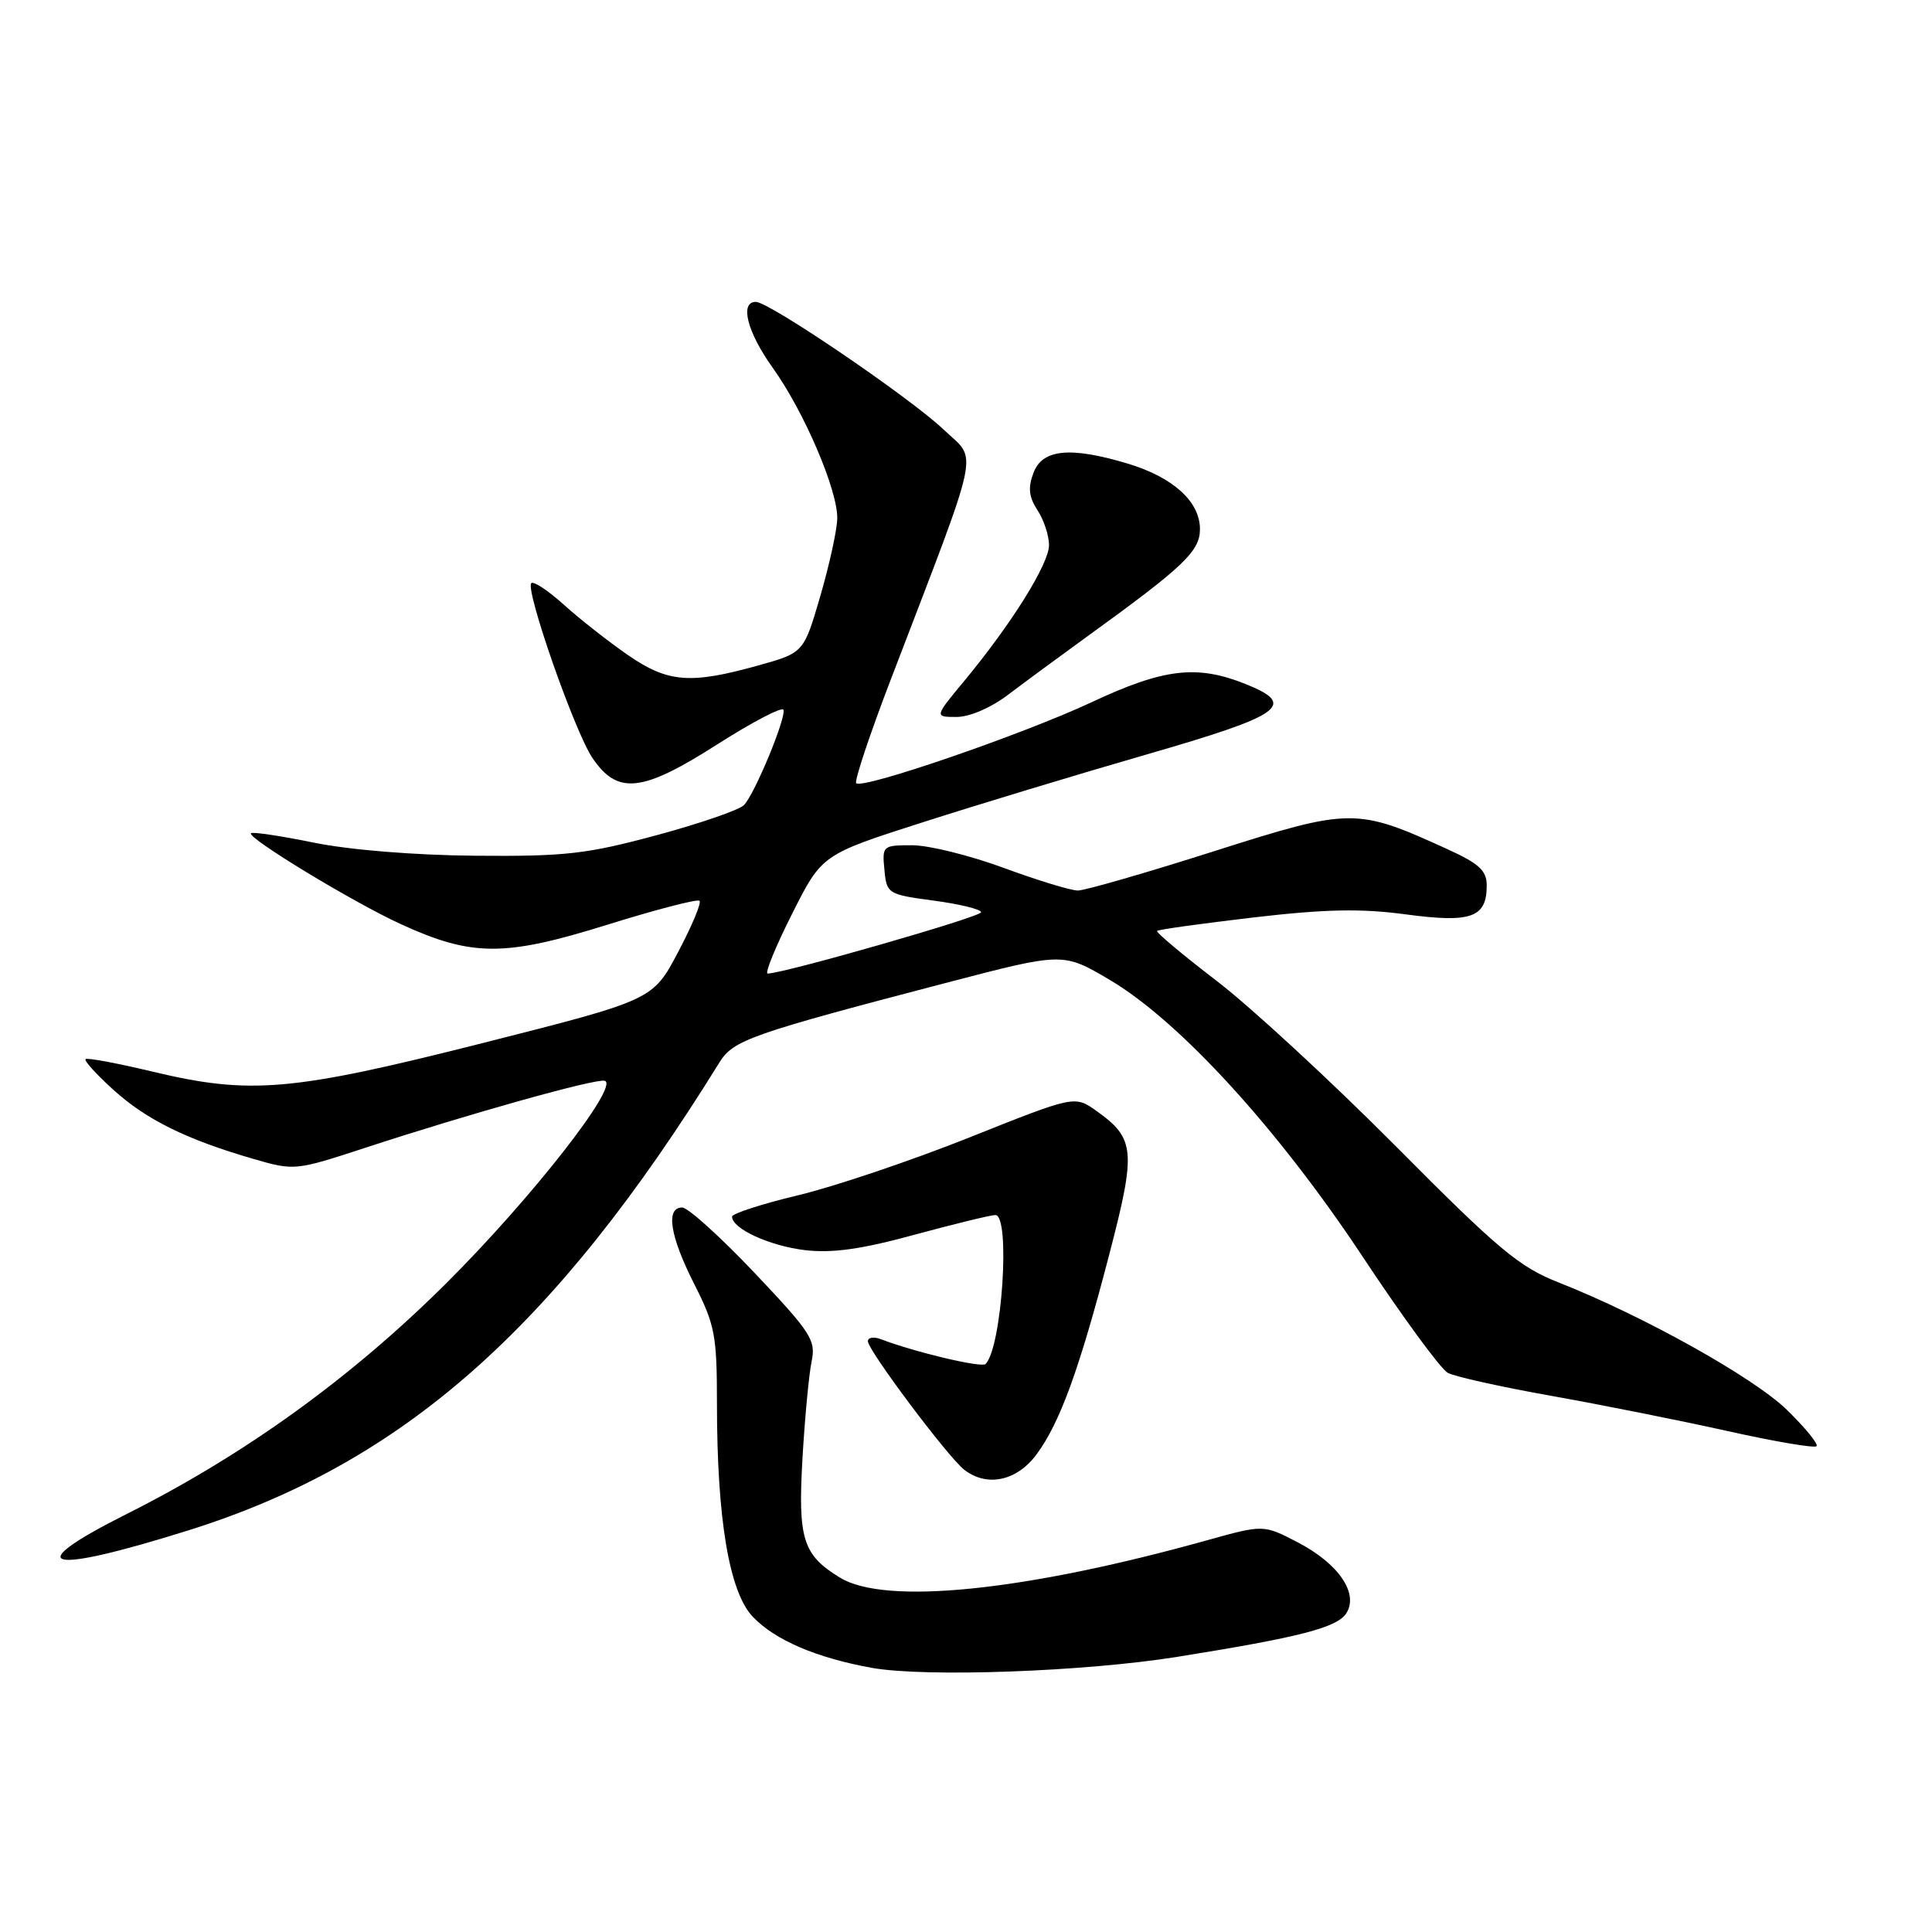 <?xml version="1.0" encoding="UTF-8" standalone="no"?>
<!DOCTYPE svg PUBLIC "-//W3C//DTD SVG 1.1//EN" "http://www.w3.org/Graphics/SVG/1.1/DTD/svg11.dtd" >
<svg xmlns="http://www.w3.org/2000/svg" xmlns:xlink="http://www.w3.org/1999/xlink" version="1.1" viewBox="0 0 256 256">
 <g >
 <path fill="currentColor"
d=" M 156.00 219.54 C 172.31 216.93 177.21 215.66 178.41 213.74 C 180.05 211.10 177.35 207.18 171.96 204.37 C 167.42 202.01 167.42 202.01 159.96 204.09 C 135.76 210.84 117.33 212.72 111.31 209.05 C 106.36 206.03 105.71 203.93 106.34 193.11 C 106.65 187.82 107.19 182.11 107.54 180.41 C 108.13 177.58 107.49 176.59 99.98 168.66 C 95.47 163.90 91.16 160.00 90.39 160.00 C 88.17 160.00 88.77 163.80 92.00 170.16 C 94.73 175.54 95.00 176.94 95.00 185.96 C 95.00 201.28 96.62 210.94 99.75 214.23 C 102.67 217.31 108.19 219.68 115.53 221.00 C 122.62 222.27 143.69 221.51 156.00 219.54 Z  M 25.00 202.77 C 53.31 193.88 73.48 176.10 95.32 140.79 C 97.16 137.81 99.41 137.02 125.68 130.15 C 140.86 126.19 140.86 126.19 147.05 129.84 C 156.31 135.32 169.38 149.62 180.58 166.55 C 185.85 174.51 190.92 181.42 191.84 181.91 C 192.76 182.41 198.91 183.77 205.51 184.95 C 212.10 186.12 222.61 188.22 228.85 189.61 C 235.08 191.00 240.42 191.91 240.70 191.63 C 240.98 191.36 239.21 189.19 236.77 186.81 C 232.32 182.49 217.73 174.35 206.52 169.93 C 201.30 167.88 198.53 165.56 185.02 151.95 C 176.48 143.36 165.79 133.48 161.25 130.00 C 156.71 126.52 153.14 123.53 153.32 123.35 C 153.50 123.17 159.24 122.37 166.07 121.57 C 175.60 120.46 180.32 120.36 186.28 121.16 C 194.95 122.32 197.00 121.59 197.00 117.32 C 197.00 115.36 195.99 114.43 191.75 112.50 C 179.70 107.01 179.01 107.02 160.81 112.81 C 151.84 115.67 143.74 118.00 142.82 118.00 C 141.89 118.00 137.48 116.65 133.00 115.00 C 128.52 113.35 123.07 112.00 120.87 112.00 C 116.96 112.00 116.88 112.07 117.19 115.25 C 117.49 118.43 117.63 118.52 123.75 119.34 C 127.19 119.80 130.00 120.49 130.00 120.88 C 130.00 121.49 103.83 129.00 101.72 129.00 C 101.31 129.00 102.76 125.45 104.94 121.12 C 108.90 113.24 108.90 113.24 122.20 108.98 C 129.51 106.63 142.93 102.57 152.00 99.95 C 170.01 94.75 171.92 93.39 165.03 90.63 C 158.58 88.05 154.19 88.57 144.62 93.06 C 135.53 97.31 114.29 104.62 113.45 103.78 C 113.18 103.51 115.26 97.26 118.09 89.89 C 130.18 58.33 129.56 61.23 125.07 56.95 C 120.60 52.70 101.93 40.00 100.15 40.00 C 97.98 40.00 99.00 44.00 102.40 48.75 C 106.58 54.60 111.02 64.99 110.94 68.72 C 110.91 70.25 109.89 74.87 108.69 79.00 C 106.50 86.49 106.50 86.49 100.50 88.17 C 91.46 90.69 88.52 90.46 83.22 86.81 C 80.67 85.05 76.86 82.06 74.76 80.17 C 72.66 78.27 70.70 76.97 70.40 77.27 C 69.56 78.11 76.12 96.88 78.48 100.40 C 81.81 105.35 85.04 105.02 95.00 98.66 C 99.67 95.68 103.64 93.61 103.81 94.05 C 104.20 95.07 100.05 105.11 98.59 106.67 C 97.99 107.31 92.78 109.11 87.00 110.67 C 77.74 113.17 74.91 113.49 63.00 113.39 C 54.94 113.32 46.31 112.62 41.57 111.65 C 37.21 110.76 33.47 110.20 33.26 110.41 C 32.67 110.99 46.84 119.59 53.17 122.48 C 62.56 126.77 66.85 126.78 80.41 122.55 C 86.89 120.53 92.42 119.09 92.69 119.36 C 92.97 119.63 91.68 122.70 89.84 126.18 C 86.50 132.50 86.50 132.50 64.00 138.20 C 38.56 144.64 33.16 145.10 20.10 141.97 C 15.49 140.87 11.54 140.13 11.33 140.34 C 11.12 140.55 12.80 142.39 15.05 144.43 C 19.42 148.38 24.72 150.99 33.57 153.56 C 38.97 155.13 39.14 155.12 48.27 152.13 C 62.21 147.56 79.05 142.85 80.14 143.21 C 82.10 143.87 70.37 158.85 59.11 170.06 C 46.54 182.57 32.46 192.73 16.85 200.58 C 2.47 207.80 5.98 208.74 25.00 202.77 Z  M 137.32 192.75 C 140.43 188.58 143.01 181.50 147.01 166.12 C 150.56 152.48 150.41 150.85 145.28 147.20 C 142.40 145.15 142.40 145.15 128.45 150.72 C 120.78 153.78 110.56 157.23 105.75 158.38 C 100.94 159.53 97.00 160.81 97.00 161.21 C 97.00 162.81 101.98 165.09 106.66 165.65 C 110.28 166.07 114.12 165.54 121.17 163.61 C 126.45 162.18 131.27 161.00 131.89 161.00 C 133.92 161.00 132.77 178.56 130.59 180.74 C 130.06 181.27 121.19 179.16 116.75 177.46 C 115.79 177.09 115.00 177.21 115.00 177.72 C 115.00 178.92 125.63 193.10 127.77 194.75 C 130.77 197.08 134.71 196.25 137.32 192.75 Z  M 133.60 92.04 C 135.75 90.41 140.43 86.97 144.00 84.38 C 156.87 75.07 159.00 73.05 159.00 70.11 C 159.00 66.47 155.44 63.24 149.46 61.44 C 141.85 59.15 138.14 59.50 136.95 62.63 C 136.19 64.63 136.32 65.83 137.47 67.60 C 138.31 68.88 139.00 70.96 139.00 72.23 C 139.00 74.71 134.05 82.65 127.75 90.25 C 123.81 95.00 123.81 95.00 126.76 95.00 C 128.48 95.00 131.33 93.77 133.60 92.04 Z "/>
</g>
</svg>